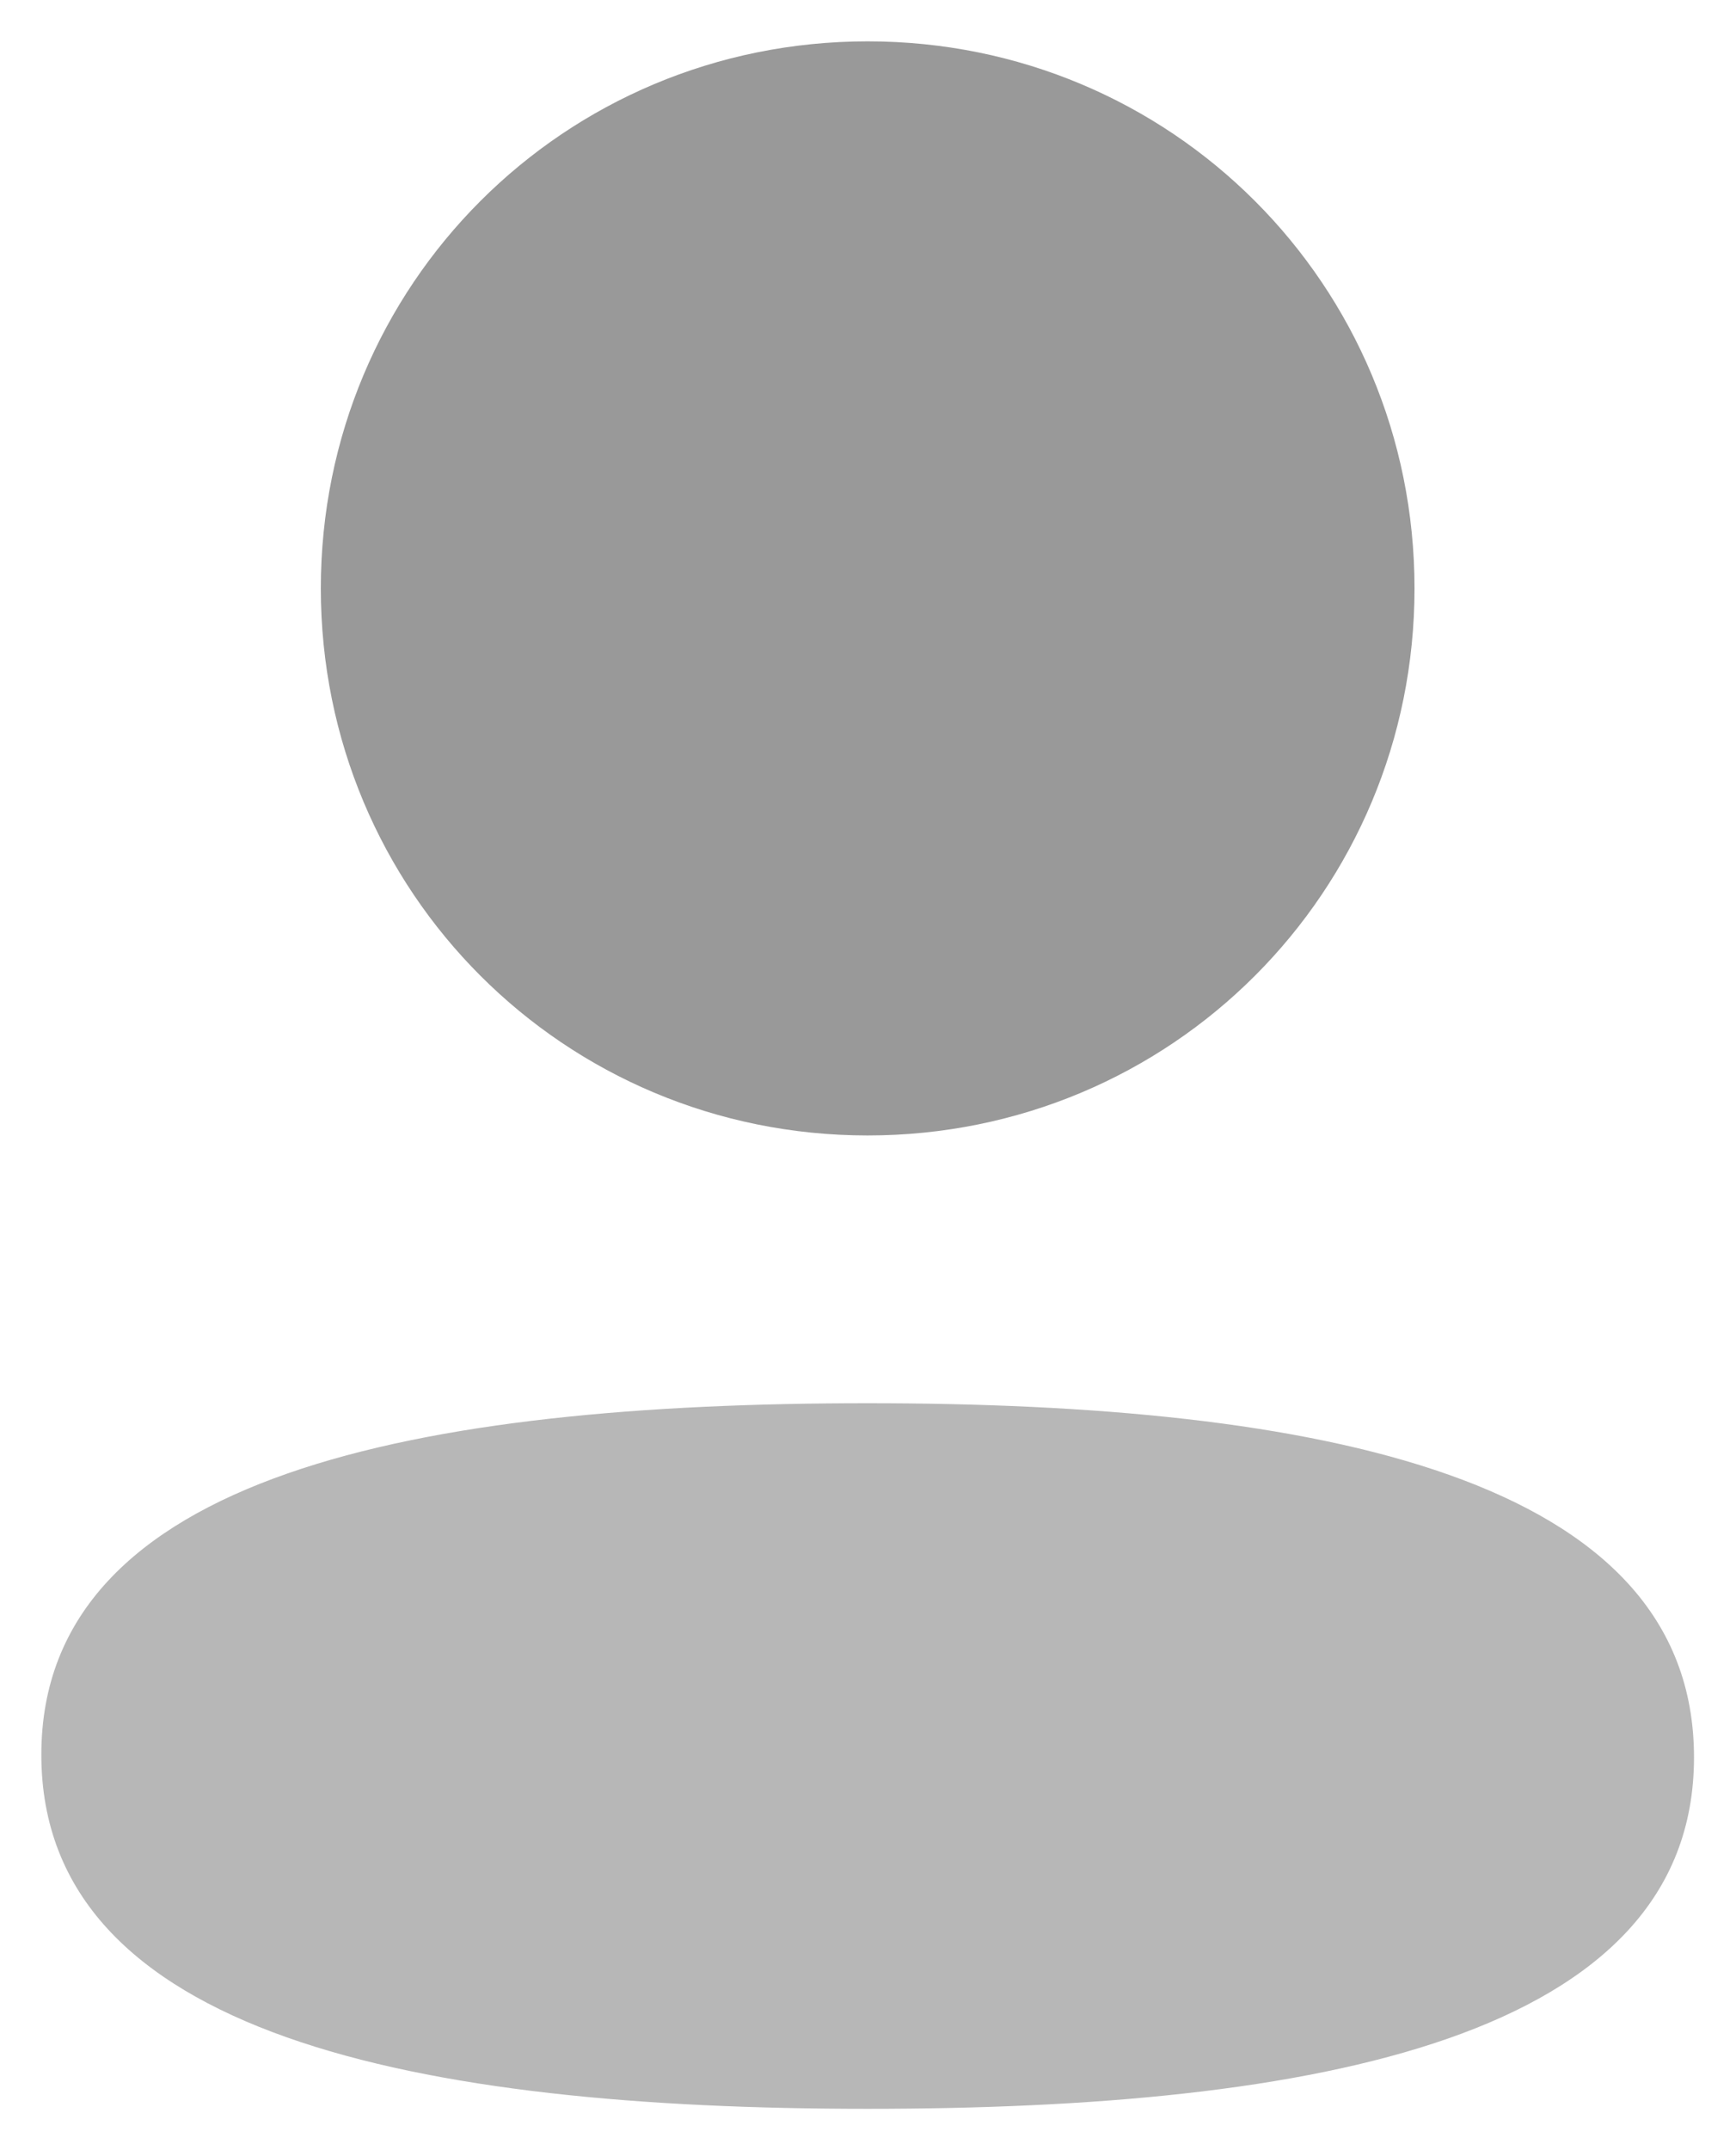 <svg width="21" height="26" viewBox="0 0 21 26" fill="none" xmlns="http://www.w3.org/2000/svg">
<path d="M10.496 16.968C5.105 16.968 0.5 17.818 0.5 21.218C0.5 24.619 5.076 25.5 10.496 25.5C15.887 25.5 20.492 24.651 20.492 21.25C20.492 17.848 15.917 16.968 10.496 16.968" fill="#B7B7B7"/>
<path opacity="0.4" d="M10.496 13.73C14.168 13.73 17.111 10.786 17.111 7.115C17.111 3.443 14.168 0.5 10.496 0.5C6.825 0.5 3.881 3.443 3.881 7.115C3.881 10.786 6.825 13.73 10.496 13.73" fill="black"/>
</svg>

